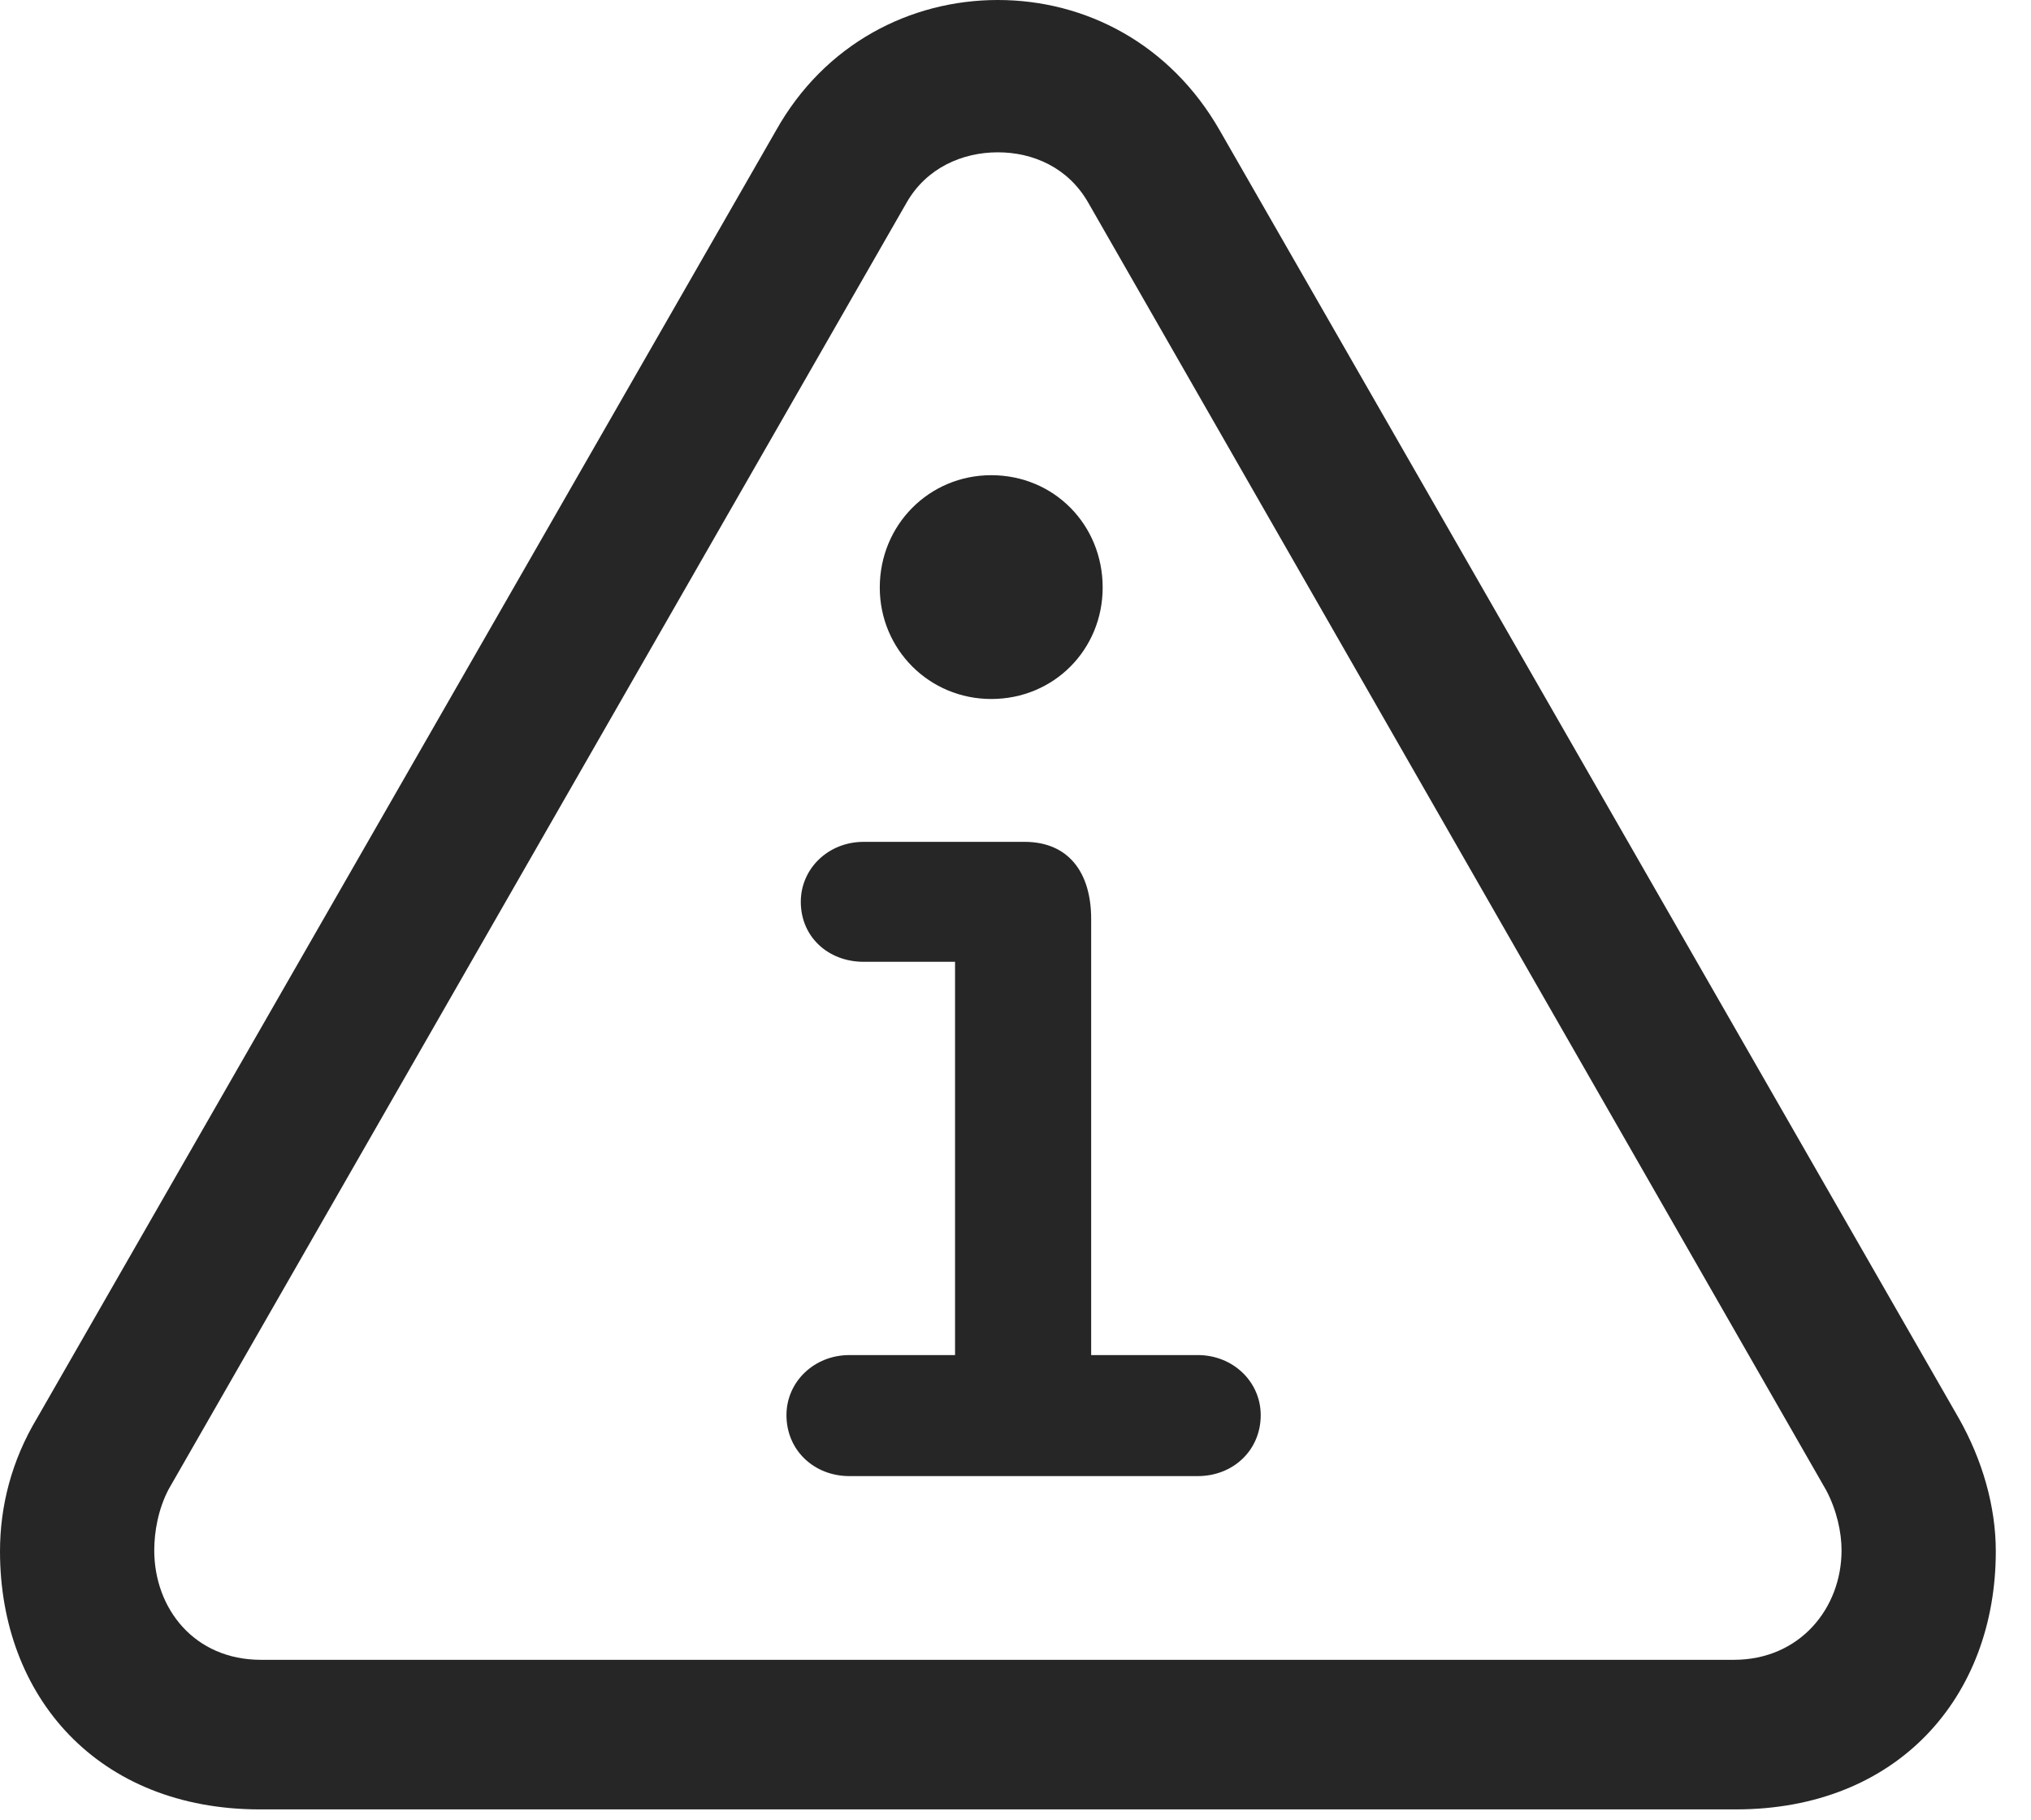 <?xml version="1.0" encoding="UTF-8"?>
<!--Generator: Apple Native CoreSVG 341-->
<!DOCTYPE svg
PUBLIC "-//W3C//DTD SVG 1.1//EN"
       "http://www.w3.org/Graphics/SVG/1.1/DTD/svg11.dtd">
<svg version="1.1" xmlns="http://www.w3.org/2000/svg" xmlns:xlink="http://www.w3.org/1999/xlink" viewBox="0 0 20.83 18.662">
 <g>
  <rect height="18.662" opacity="0" width="20.83" x="0" y="0"/>
  <path d="M2.666 18.555L17.803 18.555C19.463 18.555 20.469 17.402 20.469 15.908C20.469 15.449 20.332 14.971 20.088 14.541L12.51 1.338C12.002 0.449 11.133 0 10.234 0C9.336 0 8.457 0.449 7.959 1.338L0.381 14.541C0.117 14.98 0 15.449 0 15.908C0 17.402 1.006 18.555 2.666 18.555ZM2.676 17.021C1.992 17.021 1.582 16.494 1.582 15.898C1.582 15.713 1.621 15.479 1.729 15.273L9.297 2.08C9.502 1.719 9.873 1.562 10.234 1.562C10.596 1.562 10.957 1.719 11.162 2.08L18.73 15.283C18.838 15.488 18.887 15.713 18.887 15.898C18.887 16.494 18.457 17.021 17.783 17.021Z" fill="black" fill-opacity="0.85"/>
  <path d="M8.711 15.137L12.285 15.137C12.646 15.137 12.93 14.873 12.93 14.512C12.93 14.17 12.646 13.896 12.285 13.896L11.191 13.896L11.191 9.424C11.191 8.945 10.957 8.633 10.508 8.633L8.857 8.633C8.496 8.633 8.213 8.906 8.213 9.248C8.213 9.609 8.496 9.863 8.857 9.863L9.795 9.863L9.795 13.896L8.711 13.896C8.35 13.896 8.066 14.17 8.066 14.512C8.066 14.873 8.35 15.137 8.711 15.137ZM10.166 7.168C10.81 7.168 11.309 6.66 11.309 6.025C11.309 5.381 10.81 4.873 10.166 4.873C9.531 4.873 9.023 5.381 9.023 6.025C9.023 6.66 9.531 7.168 10.166 7.168Z" fill="black" fill-opacity="0.85"/>
 </g>
</svg>
